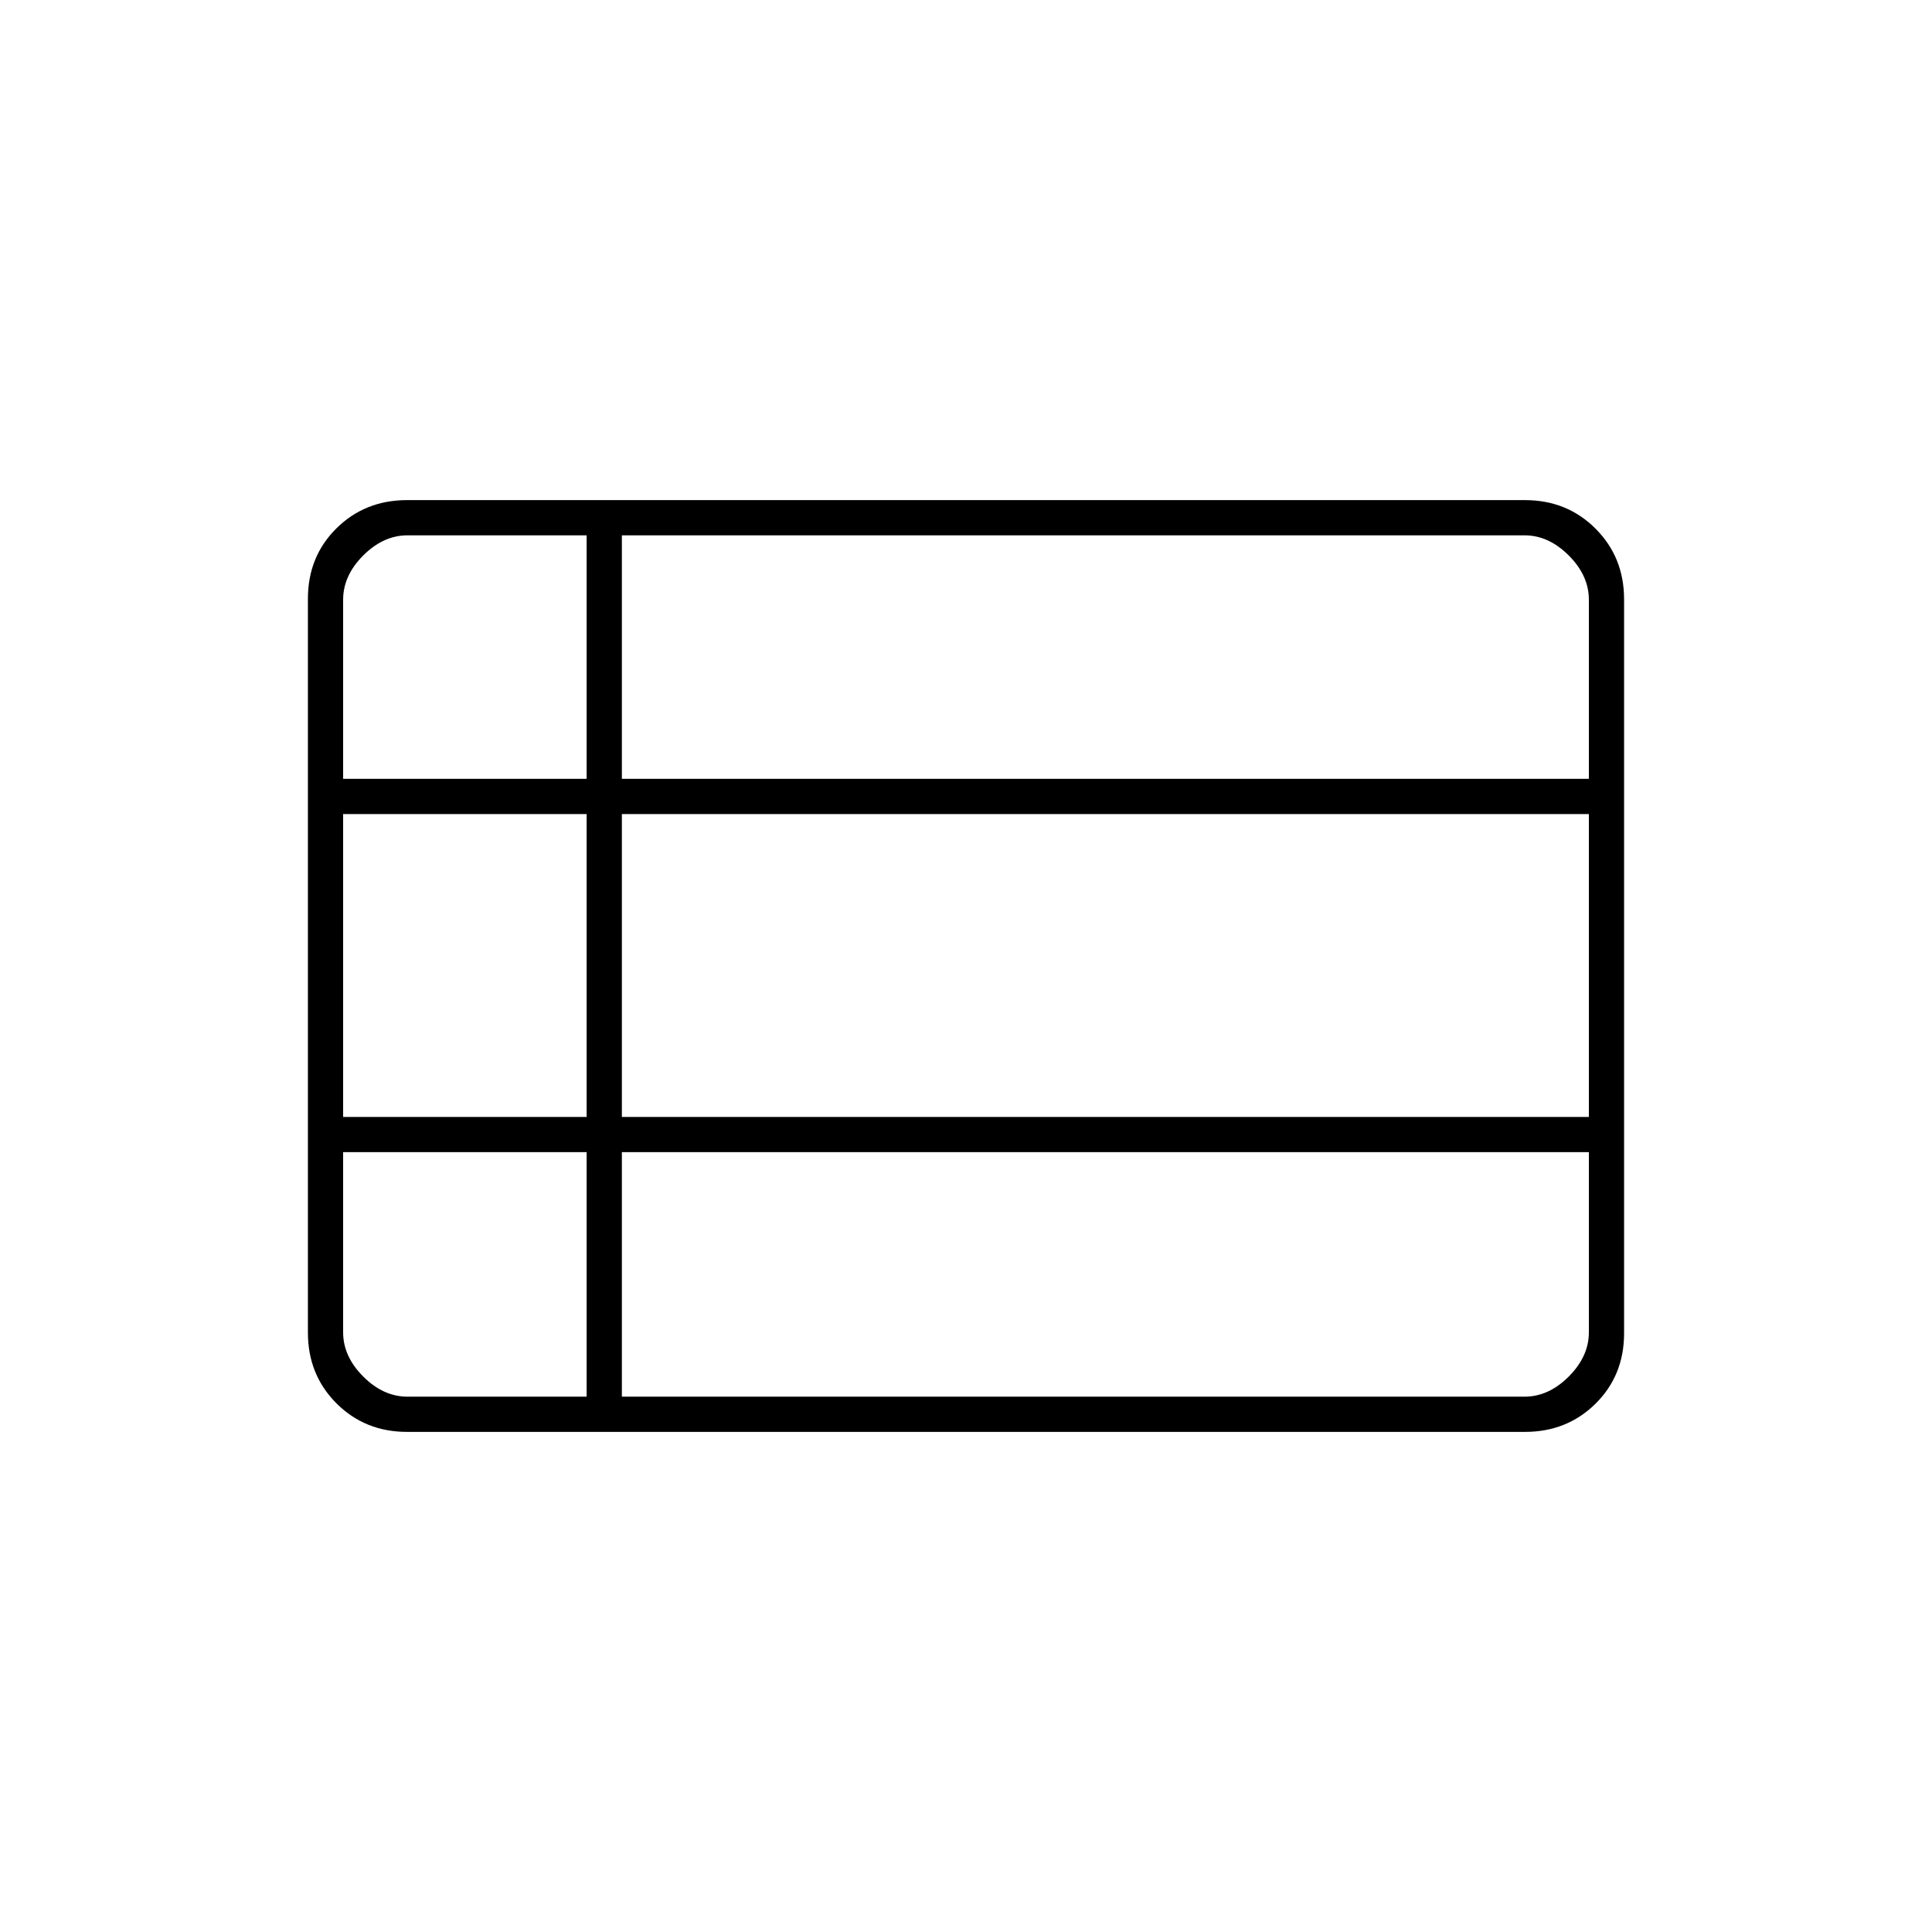 <svg xmlns="http://www.w3.org/2000/svg" height="20" viewBox="0 -960 960 960" width="20"><path d="M309-266h448.5q12 0 22-10t10-22v-89.5H309V-266ZM170.5-573h121v-121h-89q-12 0-22 10t-10 22v89Zm0 168h121v-150.5h-121V-405Zm32 139h89v-121.5h-121v89.5q0 12 10 22t22 10ZM309-405h480.5v-150.5H309V-405Zm0-168h480.5v-89q0-12-10-22t-22-10H309v121ZM202.28-248.5q-20.92 0-35.1-14.19Q153-276.89 153-297.84v-364.64q0-20.96 14.18-34.99 14.18-14.03 35.1-14.03h555.44q20.92 0 35.1 14.19Q807-683.11 807-662.16v364.64q0 20.96-14.18 34.99-14.18 14.03-35.1 14.03H202.28Z"/></svg>